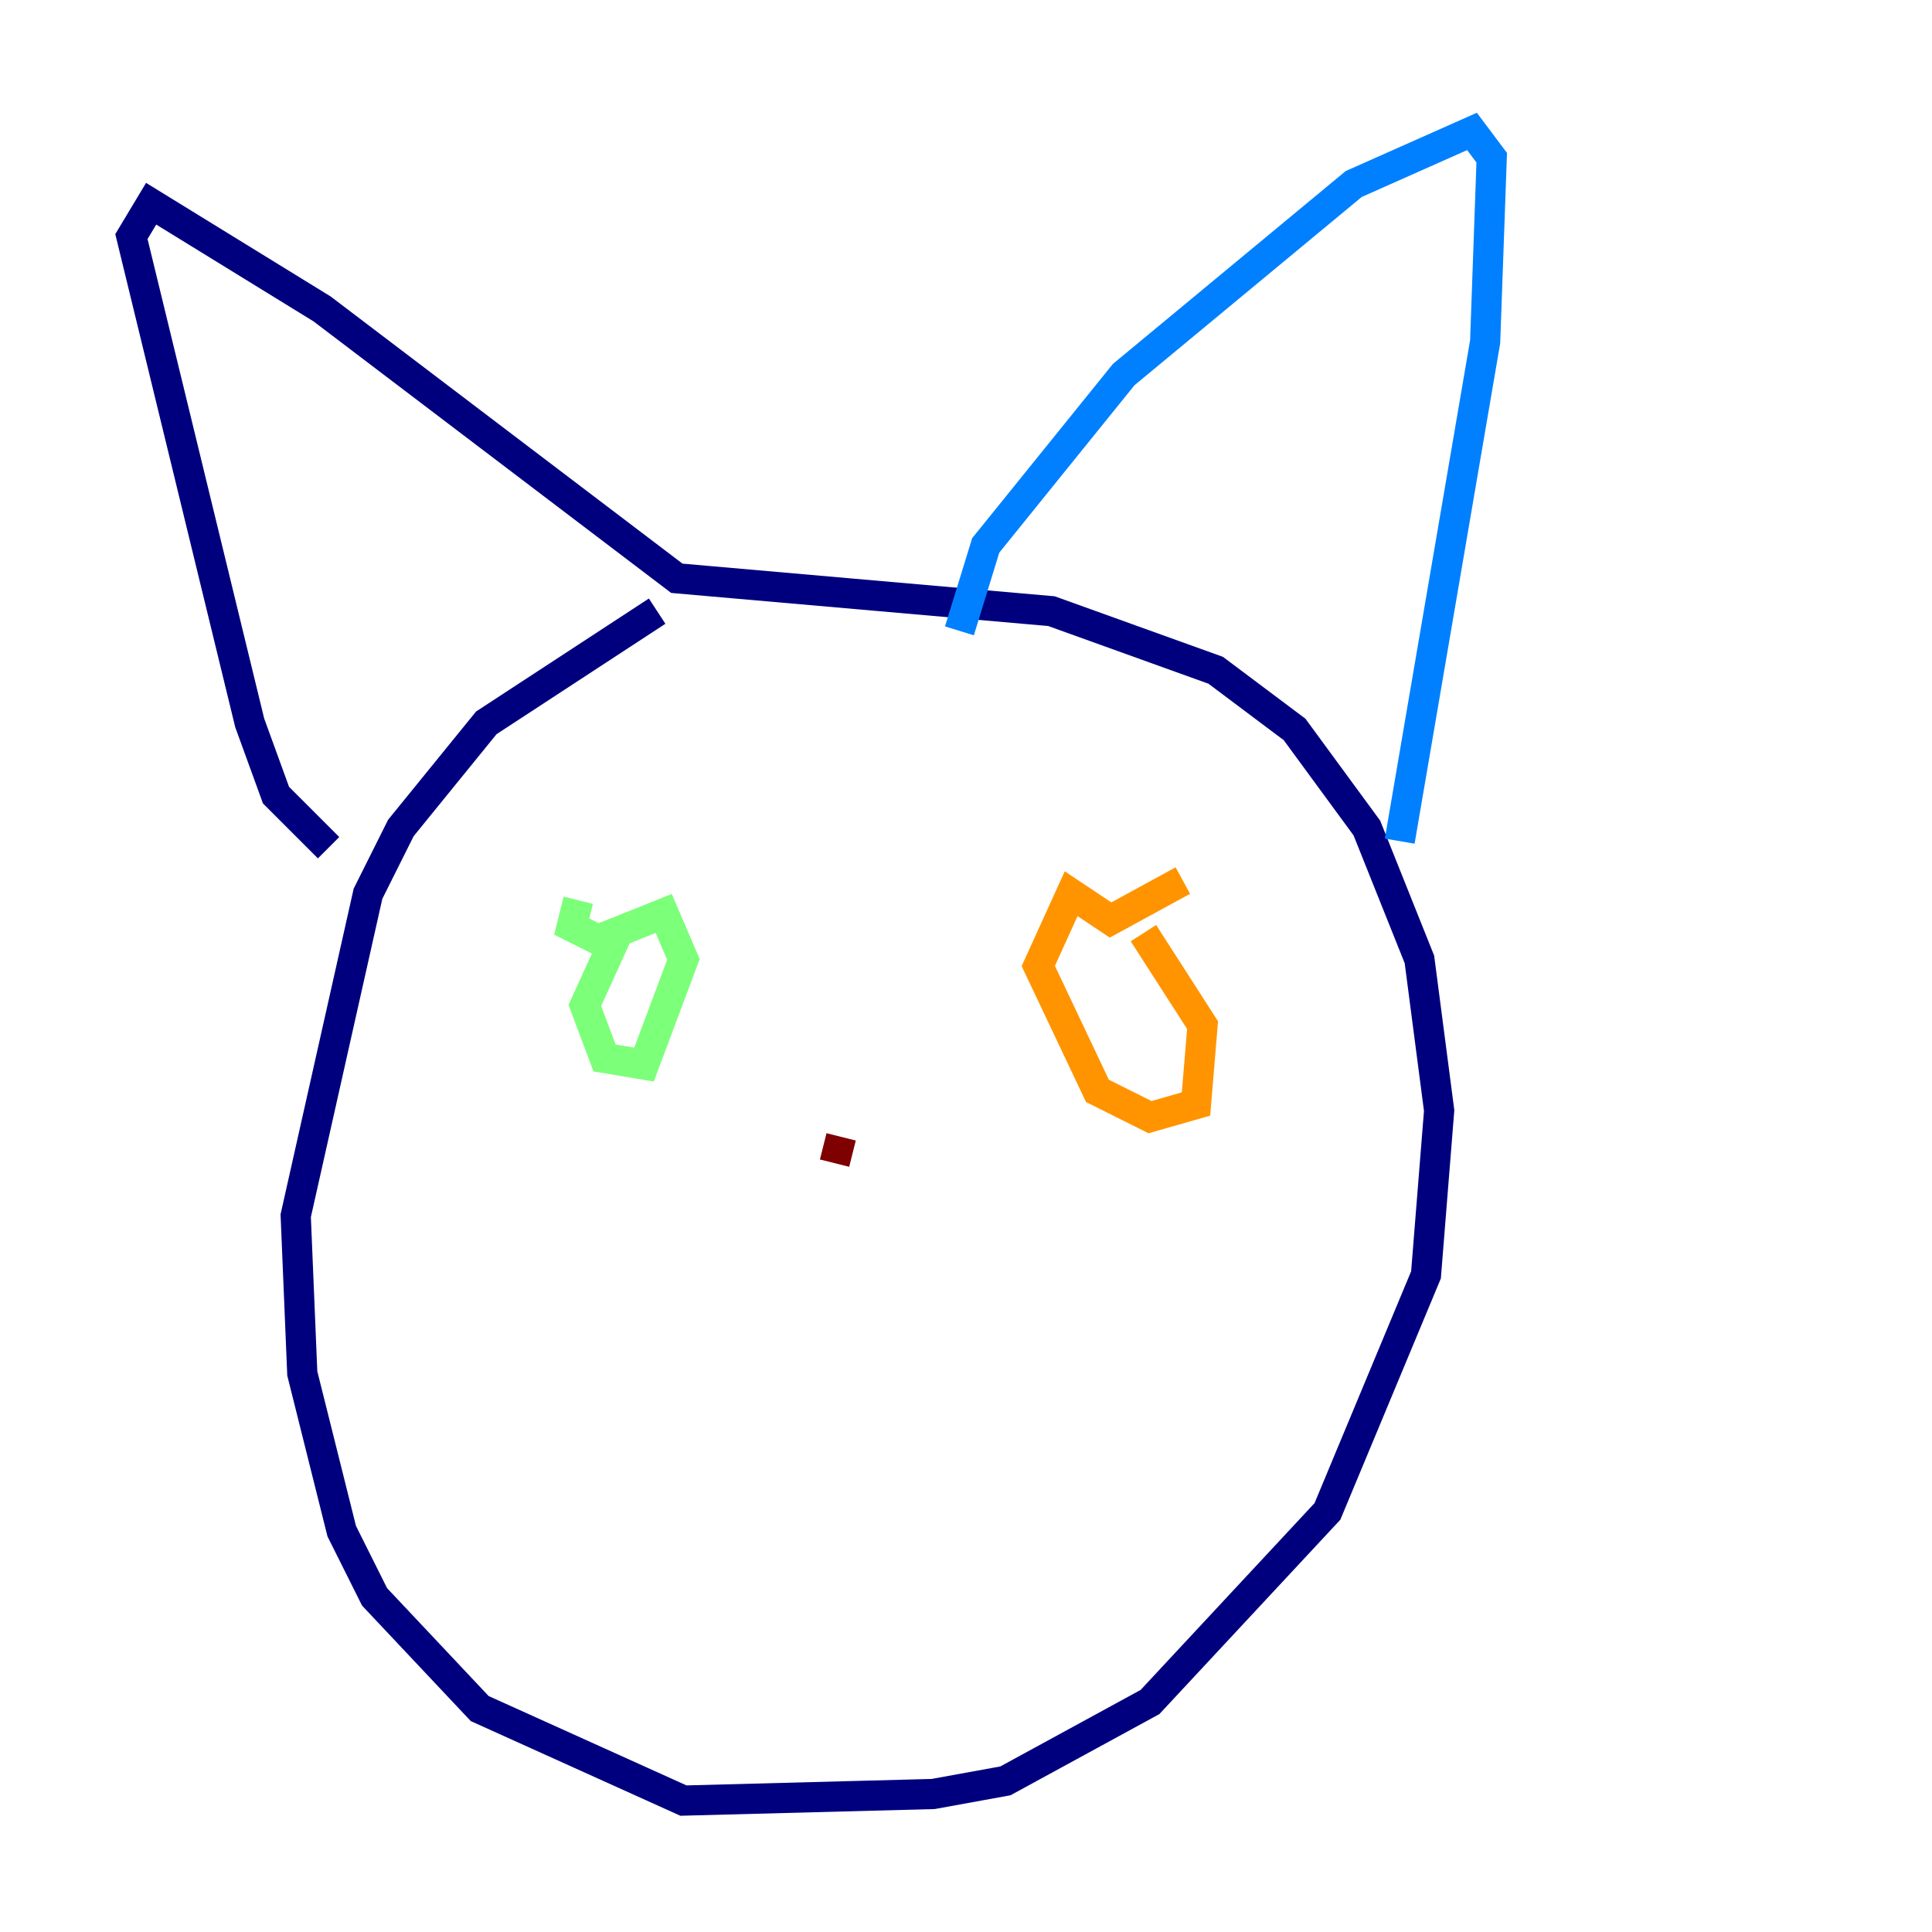 <?xml version="1.0" encoding="utf-8" ?>
<svg baseProfile="tiny" height="128" version="1.2" viewBox="0,0,128,128" width="128" xmlns="http://www.w3.org/2000/svg" xmlns:ev="http://www.w3.org/2001/xml-events" xmlns:xlink="http://www.w3.org/1999/xlink"><defs /><polyline fill="none" points="43.537,40.49 32.218,47.891 26.558,54.857 24.381,59.211 19.592,80.544 20.027,90.993 22.64,101.442 24.816,105.796 31.782,113.197 45.279,119.293 61.823,118.857 66.612,117.986 76.191,112.762 87.946,100.136 94.476,84.463 95.347,73.578 94.041,63.565 90.558,54.857 85.769,48.327 80.544,44.408 69.66,40.49 44.843,38.313 21.333,20.463 10.014,13.497 8.707,15.674 16.544,47.891 18.286,52.68 21.769,56.163" stroke="#00007f" stroke-width="2" /><polyline fill="none" points="63.565,41.796 65.306,36.136 74.449,24.816 89.687,12.191 97.524,8.707 98.83,10.449 98.395,22.64 92.735,55.728" stroke="#0080ff" stroke-width="2" /><polyline fill="none" points="38.313,59.646 37.878,61.388 39.619,62.258 43.973,60.517 45.279,63.565 42.667,70.531 40.054,70.095 38.748,66.612 40.925,61.823" stroke="#7cff79" stroke-width="2" /><polyline fill="none" points="78.367,58.34 73.578,60.952 70.966,59.211 68.789,64.0 72.707,72.272 76.191,74.014 79.238,73.143 79.674,67.918 75.755,61.823" stroke="#ff9400" stroke-width="2" /><polyline fill="none" points="55.728,75.32 55.292,77.061" stroke="#7f0000" stroke-width="2" /></svg>